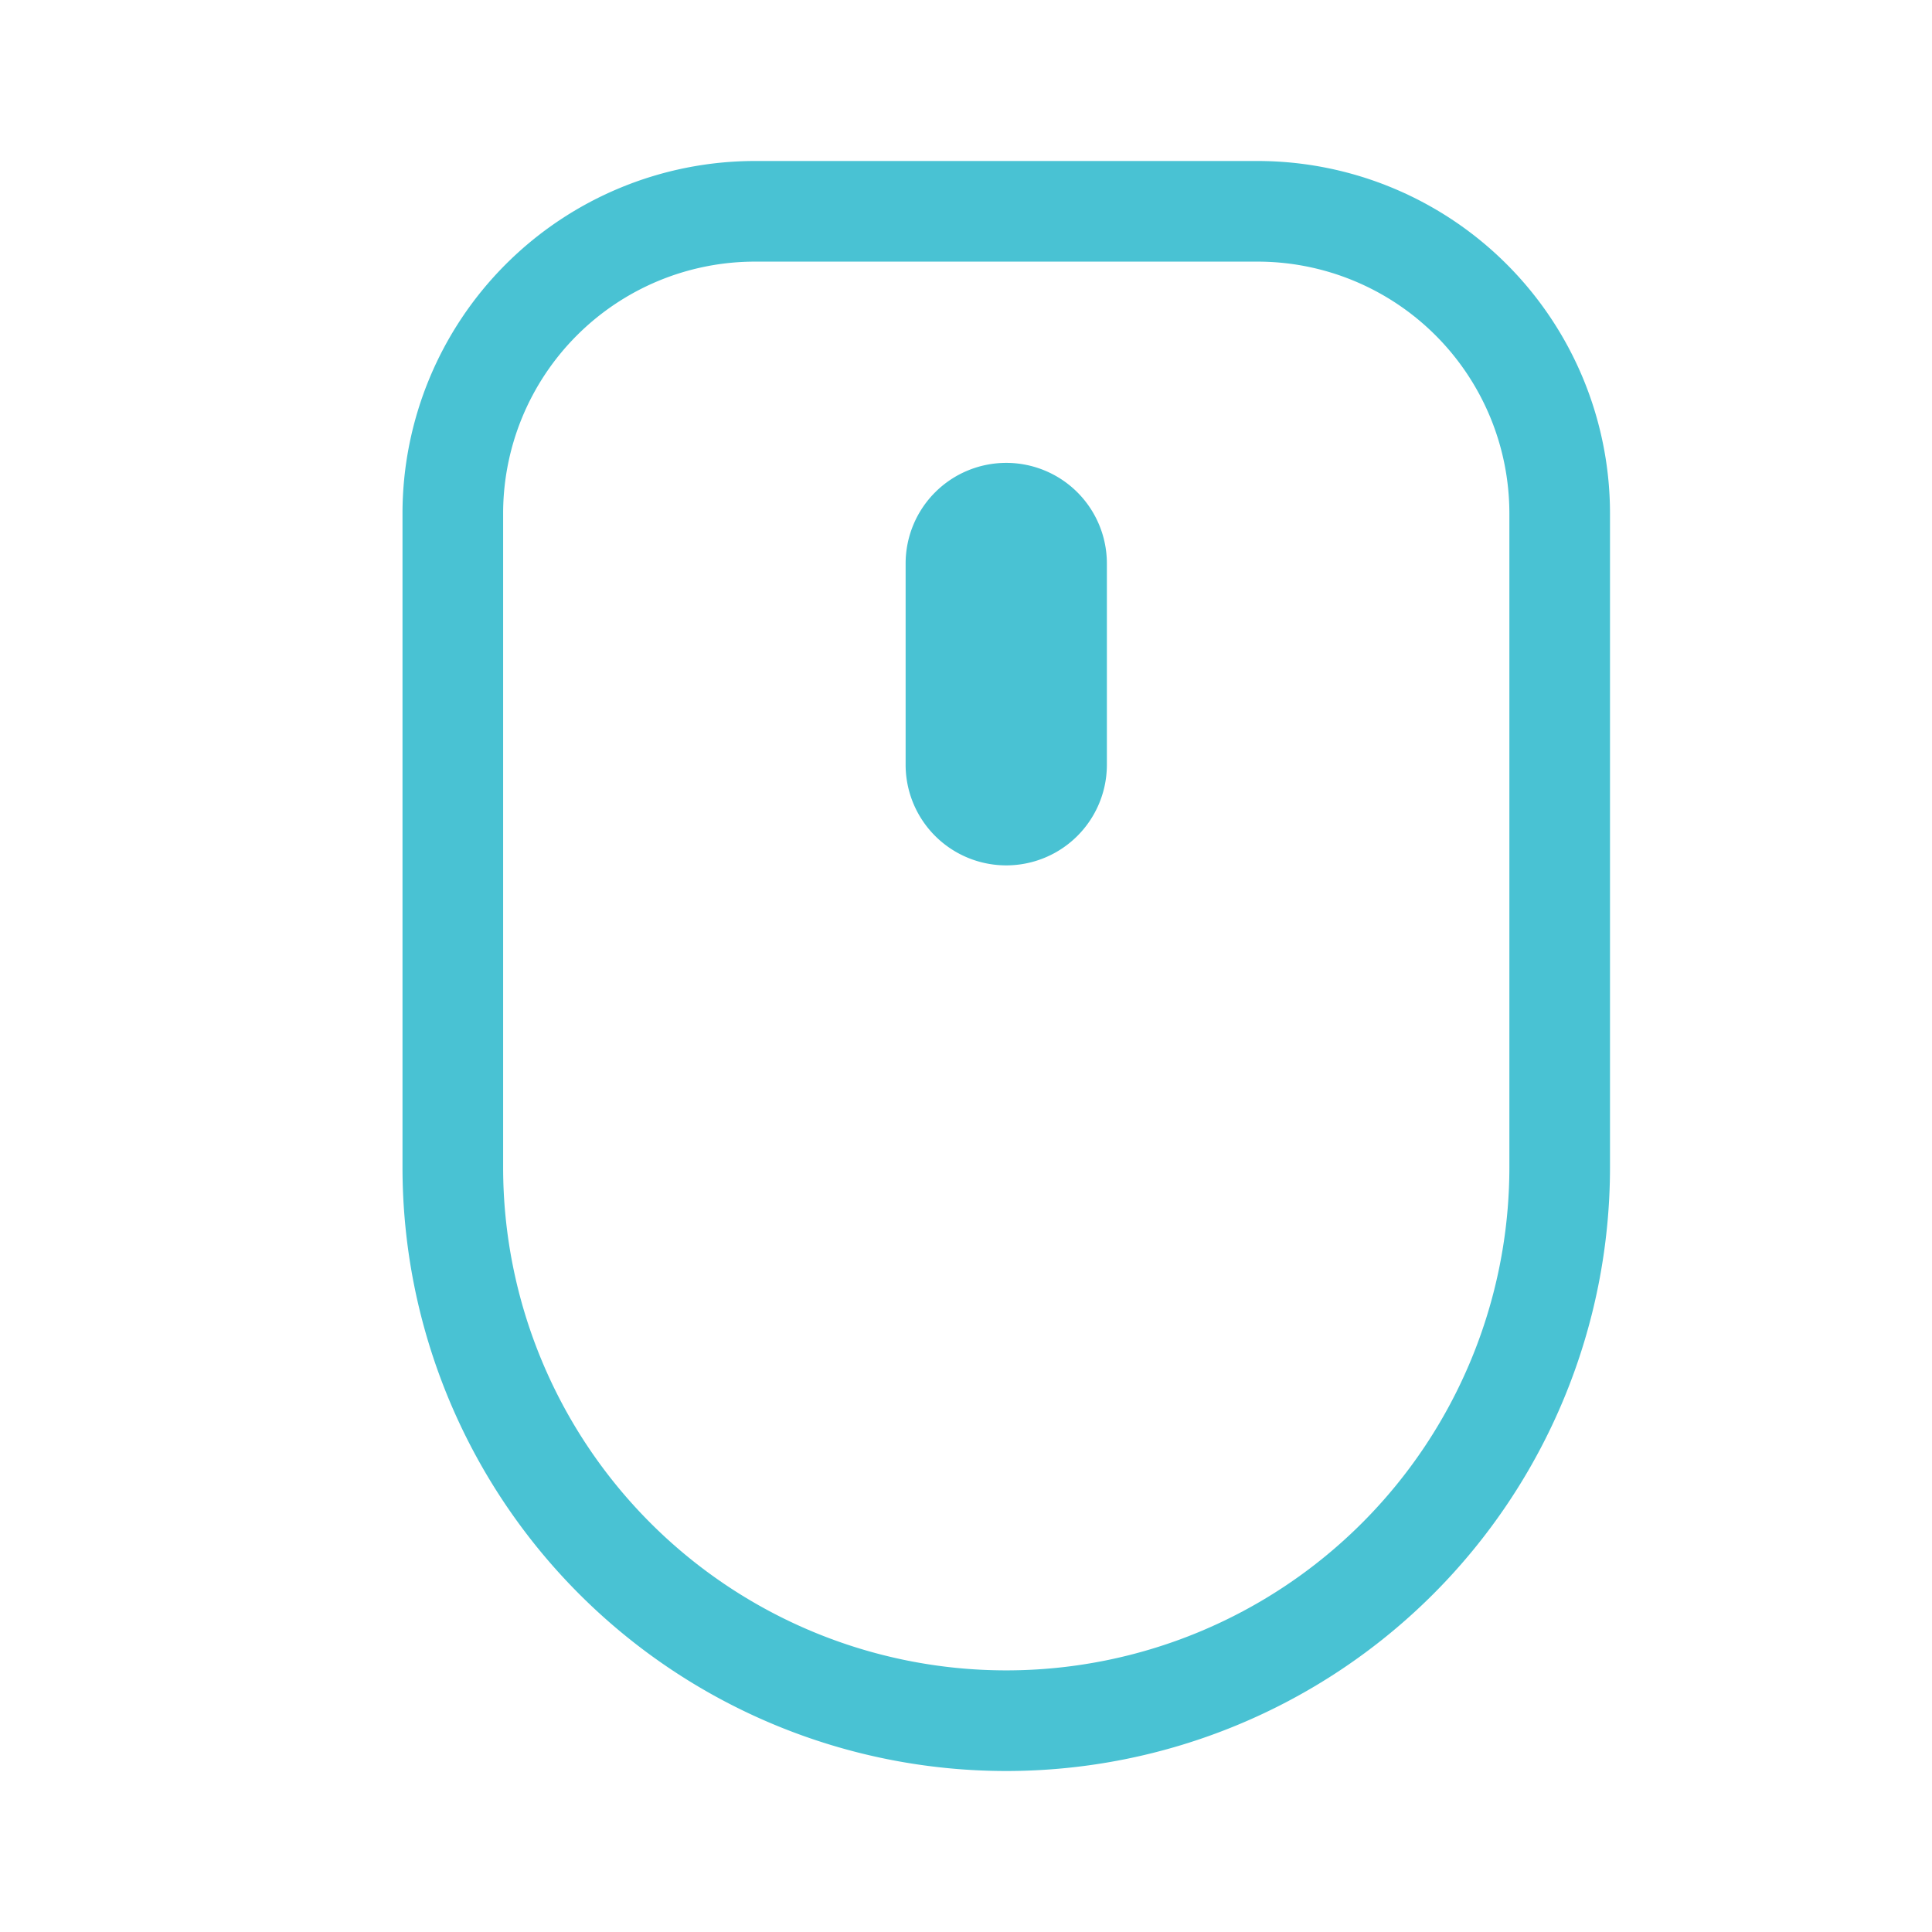 <svg xmlns="http://www.w3.org/2000/svg" width="24" height="24" viewBox="0 0 24 24">
  <g id="Group_3385" data-name="Group 3385" transform="translate(-709 -954)">
    <g id="Rectangle_1742" data-name="Rectangle 1742" transform="translate(709 954)" fill="#49c2d3" stroke="#707070" stroke-width="1" opacity="0">
      <rect width="24" height="24" stroke="none"/>
      <rect x="0.5" y="0.5" width="23" height="23" fill="none"/>
    </g>
    <g id="mouse" transform="translate(648 956)">
      <path id="Path_1973" data-name="Path 1973" d="M76.625,0h-6.25A4.38,4.38,0,0,0,66,4.375V12.5a7.5,7.5,0,0,0,15,0V4.375A4.38,4.38,0,0,0,76.625,0ZM79.75,12.5a6.25,6.25,0,0,1-12.5,0V4.375A3.129,3.129,0,0,1,70.375,1.25h6.25A3.129,3.129,0,0,1,79.75,4.375Z" fill="#49c2d3"/>
      <path id="Path_1974" data-name="Path 1974" d="M232.25,99a1.25,1.25,0,0,0-1.25,1.25v2.5a1.25,1.25,0,0,0,2.5,0v-2.5A1.25,1.25,0,0,0,232.25,99Z" transform="translate(-158.75 -95.25)" fill="#49c2d3"/>
    </g>
  </g>
</svg>
